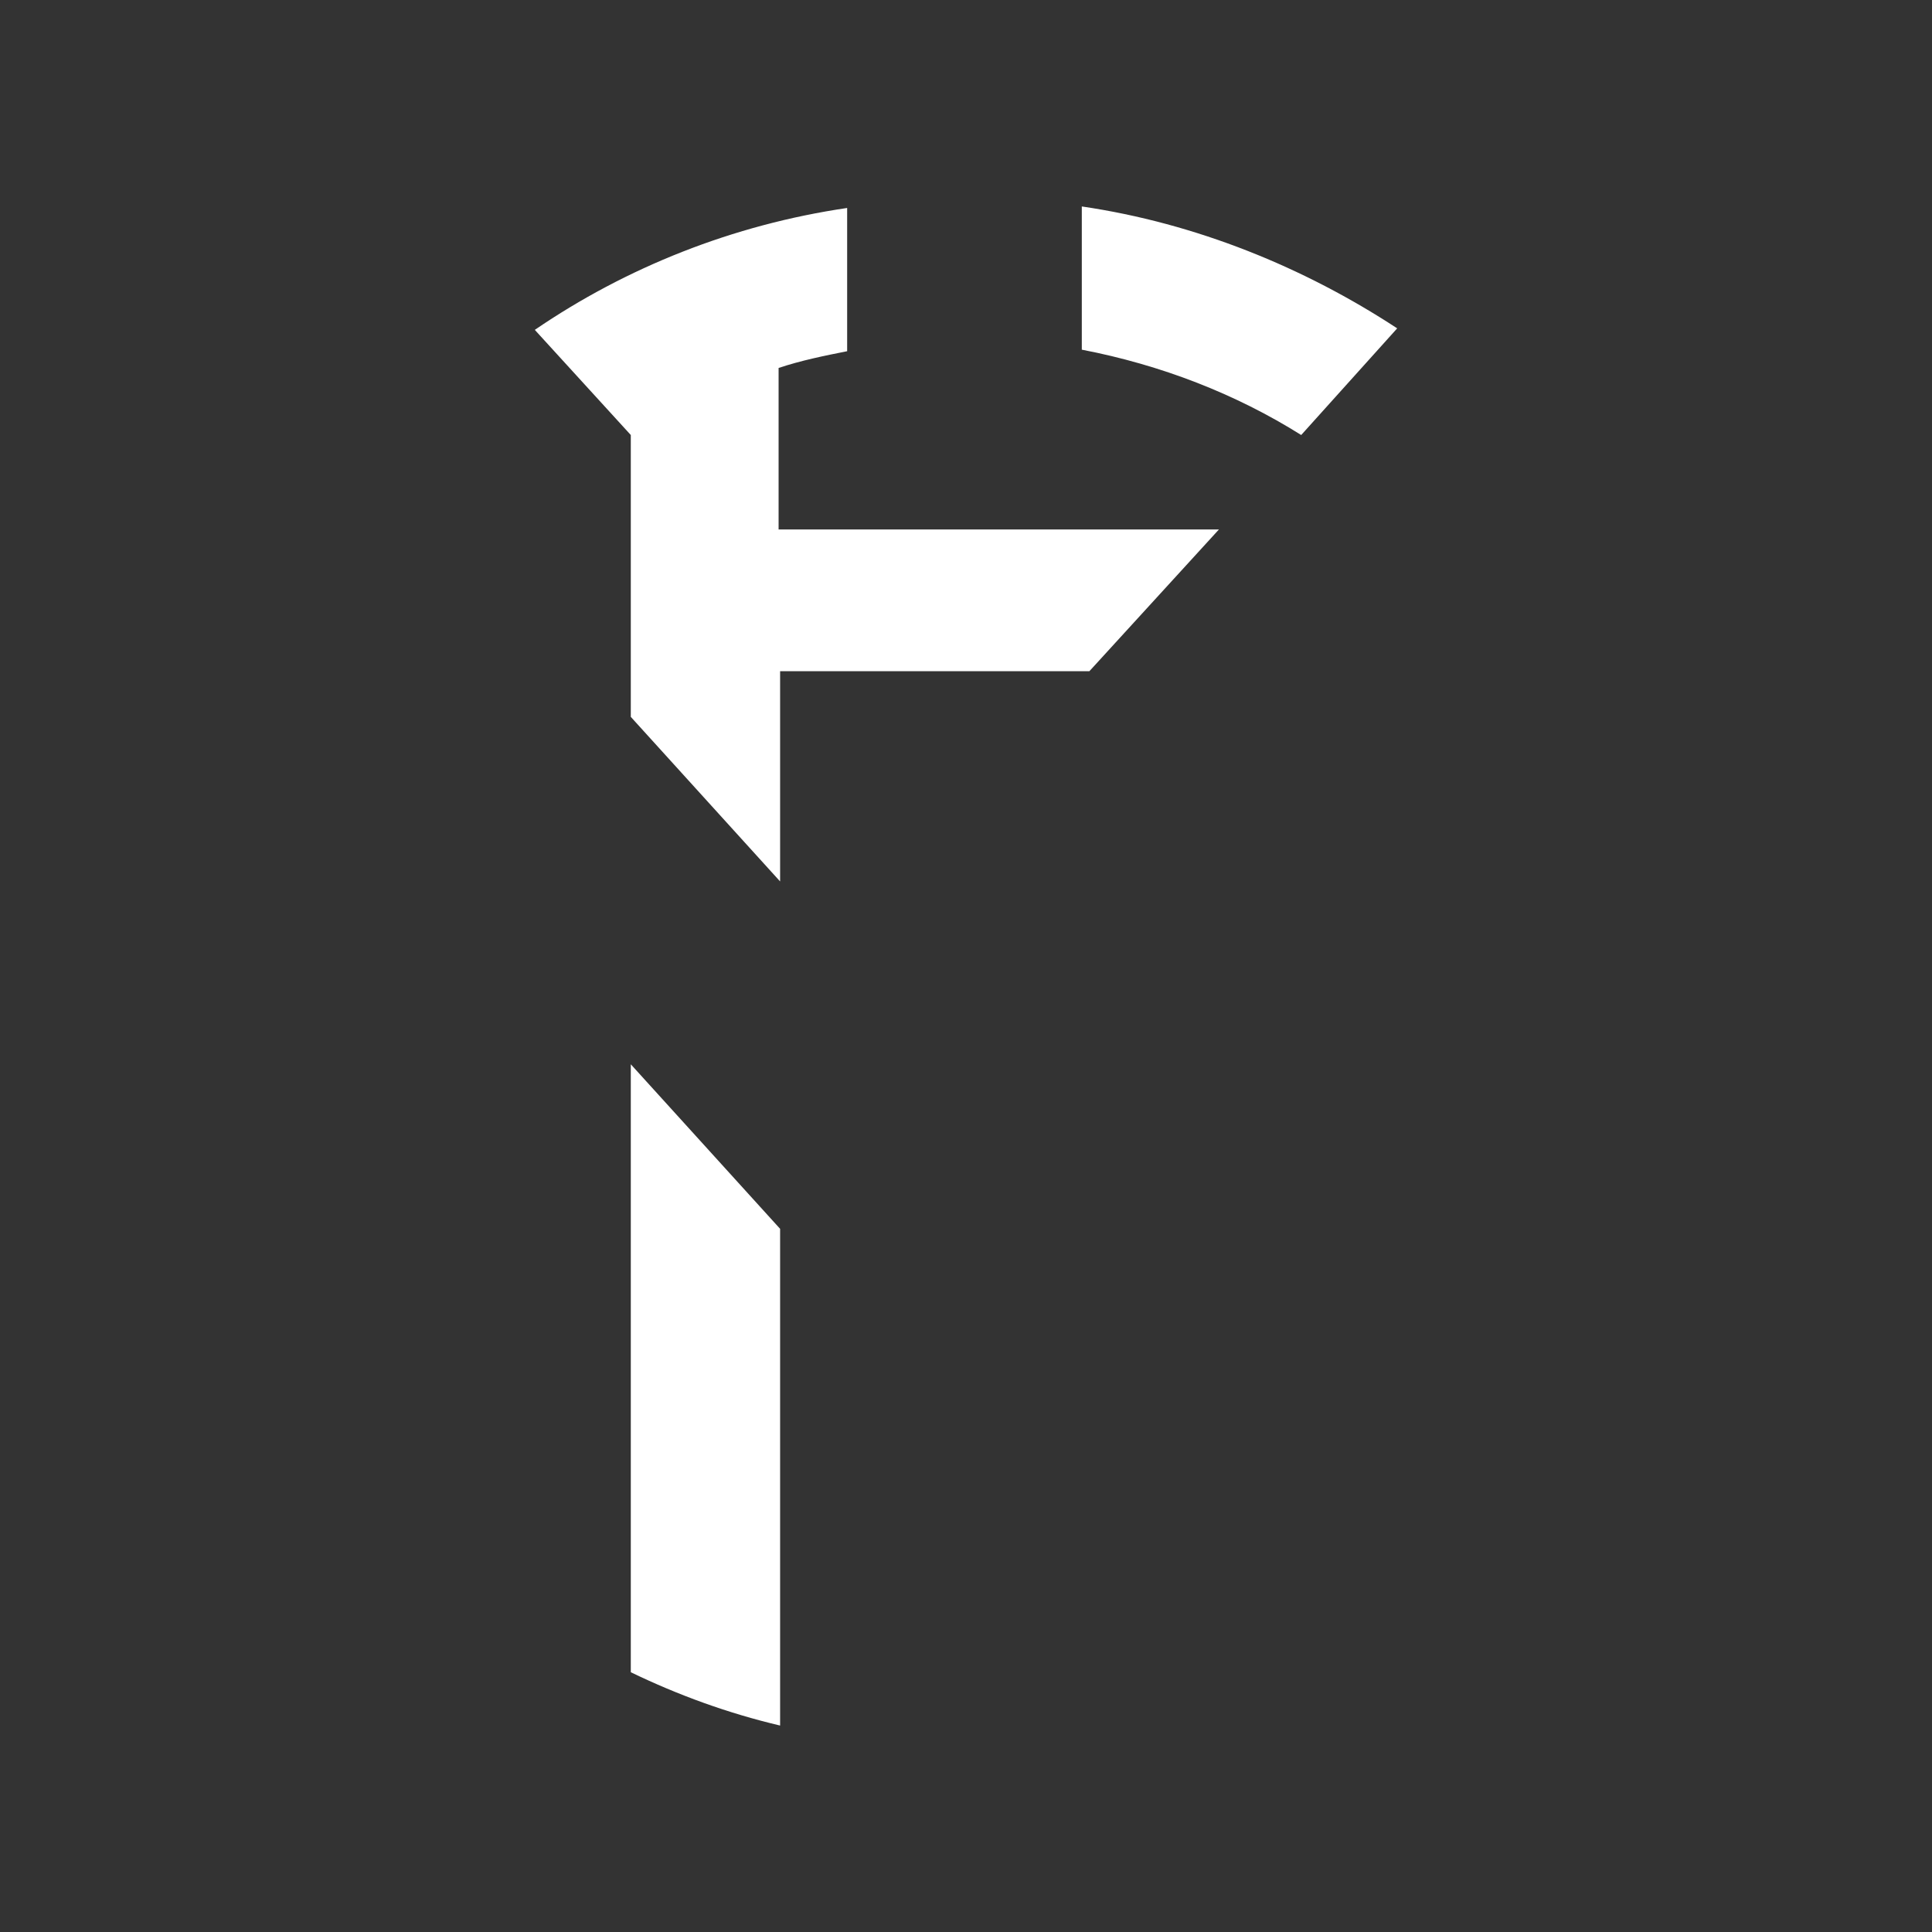 <?xml version="1.0" encoding="UTF-8" standalone="no"?><!DOCTYPE svg PUBLIC "-//W3C//DTD SVG 1.1//EN" "http://www.w3.org/Graphics/SVG/1.1/DTD/svg11.dtd"><svg width="100%" height="100%" viewBox="0 0 130 130" version="1.1" xmlns="http://www.w3.org/2000/svg" xmlns:xlink="http://www.w3.org/1999/xlink" xml:space="preserve" xmlns:serif="http://www.serif.com/" style="fill-rule:evenodd;clip-rule:evenodd;stroke-linejoin:round;stroke-miterlimit:1.414;"><rect x="0" y="0" width="130" height="130" fill="#333333" stroke="none"/><path d="M42.445,112.52c3.178,1.538 6.561,2.768 10.047,3.588l0,-33.423l-10.047,-11.072l0,40.907Zm9.945,-76.893l0,-10.868c1.537,-0.512 3.075,-0.82 4.613,-1.127l0,-9.638c-7.689,1.128 -14.866,3.999 -21.017,8.202l6.459,7.075l0,18.966l10.047,11.073l0,-14.148l20.812,0l8.715,-9.535l-29.629,0Zm20.402,-21.735l0,9.637c5.331,1.025 10.355,2.973 14.763,5.742l6.459,-7.177c-6.254,-4.101 -13.533,-7.074 -21.222,-8.202Z" style="fill:#fff;"/></svg>